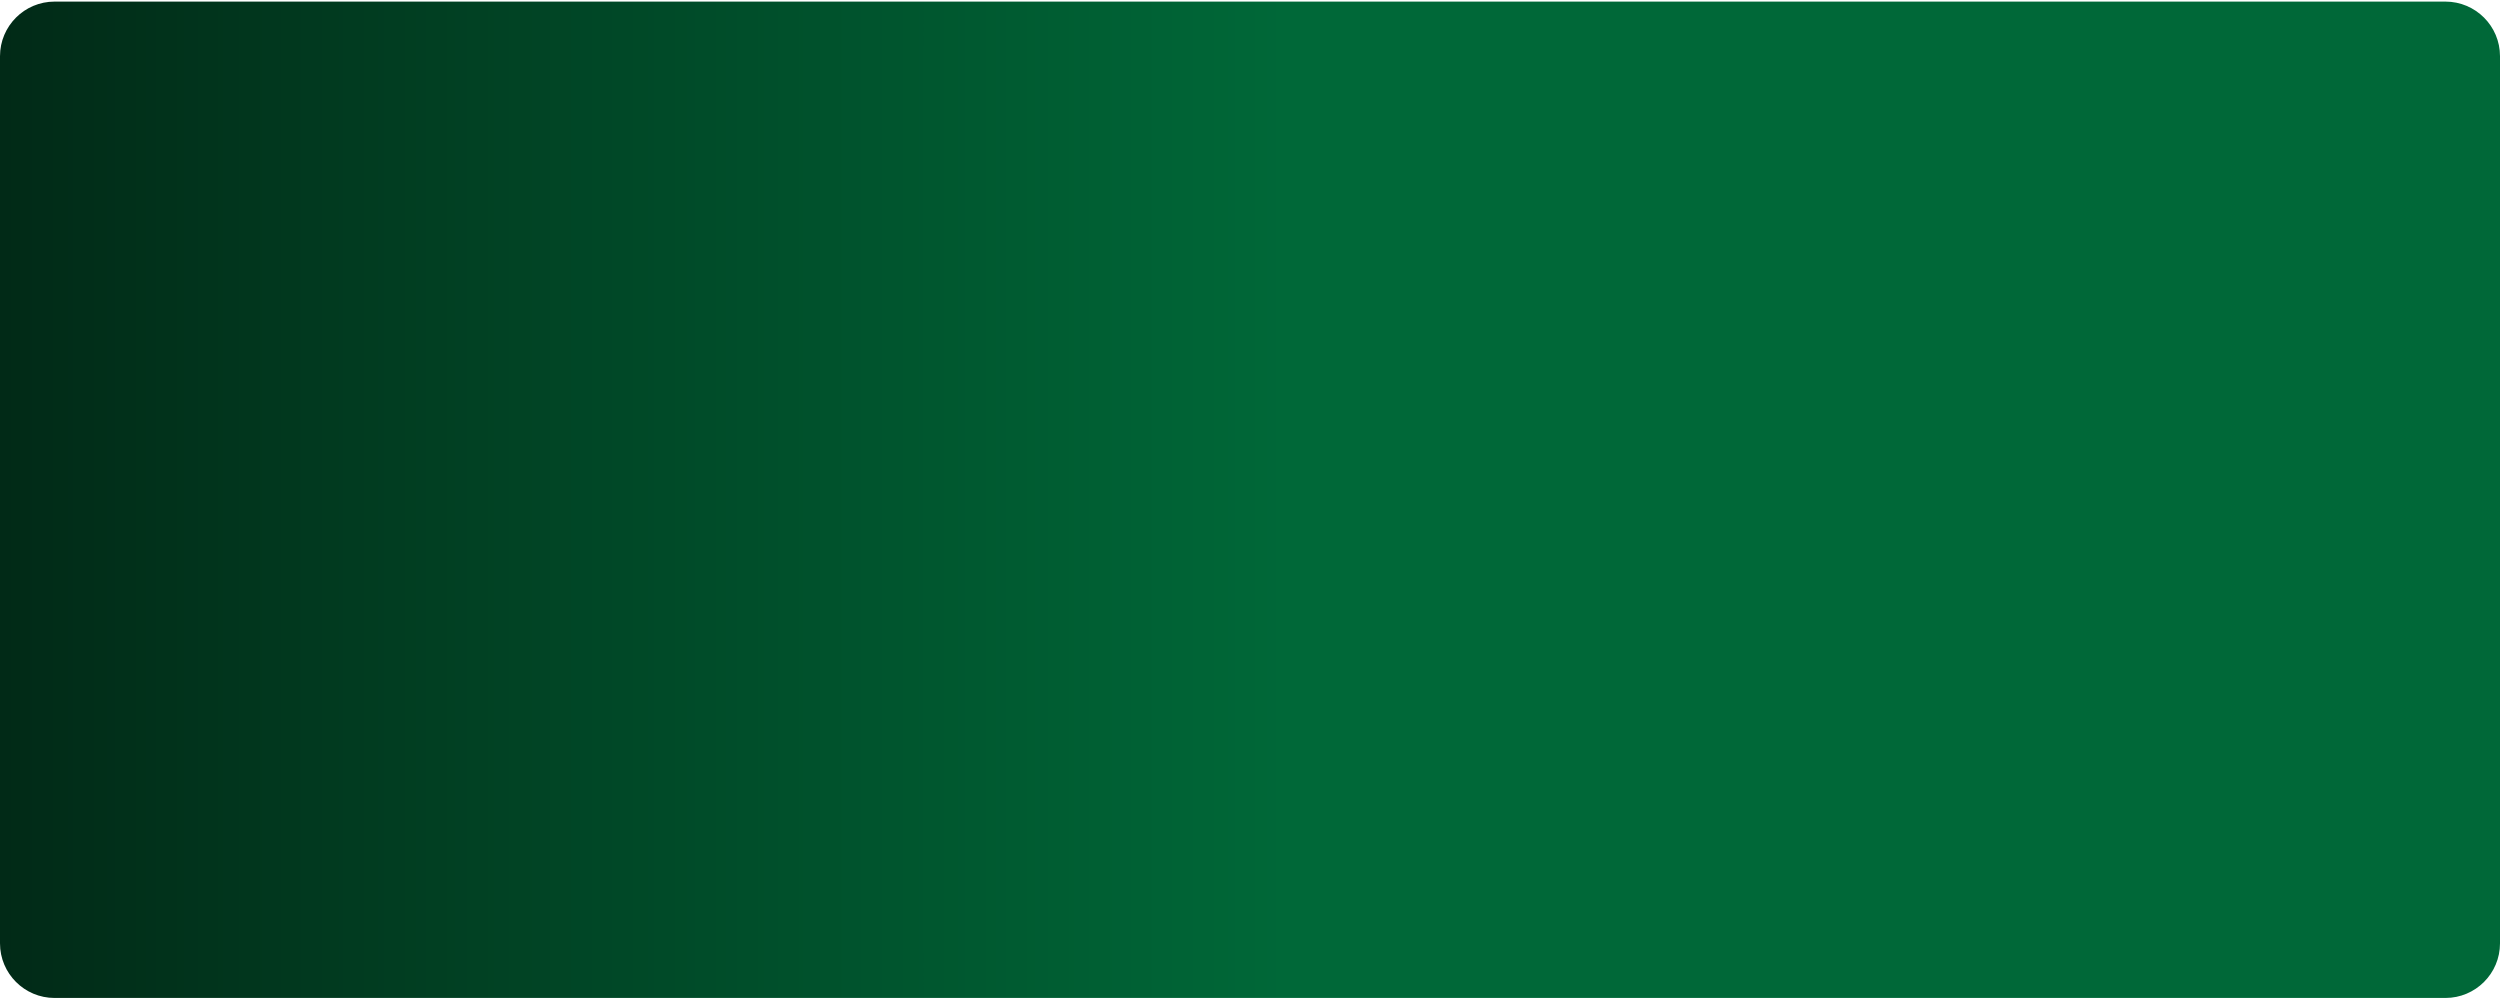 <svg width="1099" height="439" viewBox="0 0 1099 439" fill="none" xmlns="http://www.w3.org/2000/svg">
<path d="M0 24.703C0 11.448 10.745 0.703 24 0.703H1075C1088.25 0.703 1099 11.448 1099 24.703V414.703C1099 427.958 1088.25 438.703 1075 438.703H24C10.745 438.703 0 427.958 0 414.703V24.703Z" fill="url(#paint0_linear_177_18235)"/>
<defs>
<linearGradient id="paint0_linear_177_18235" x1="565.5" y1="438.703" x2="-63.5" y2="438.703" gradientUnits="userSpaceOnUse">
<stop stop-color="#006838"/>
<stop offset="1" stop-color="#012313"/>
</linearGradient>
</defs>
</svg>
